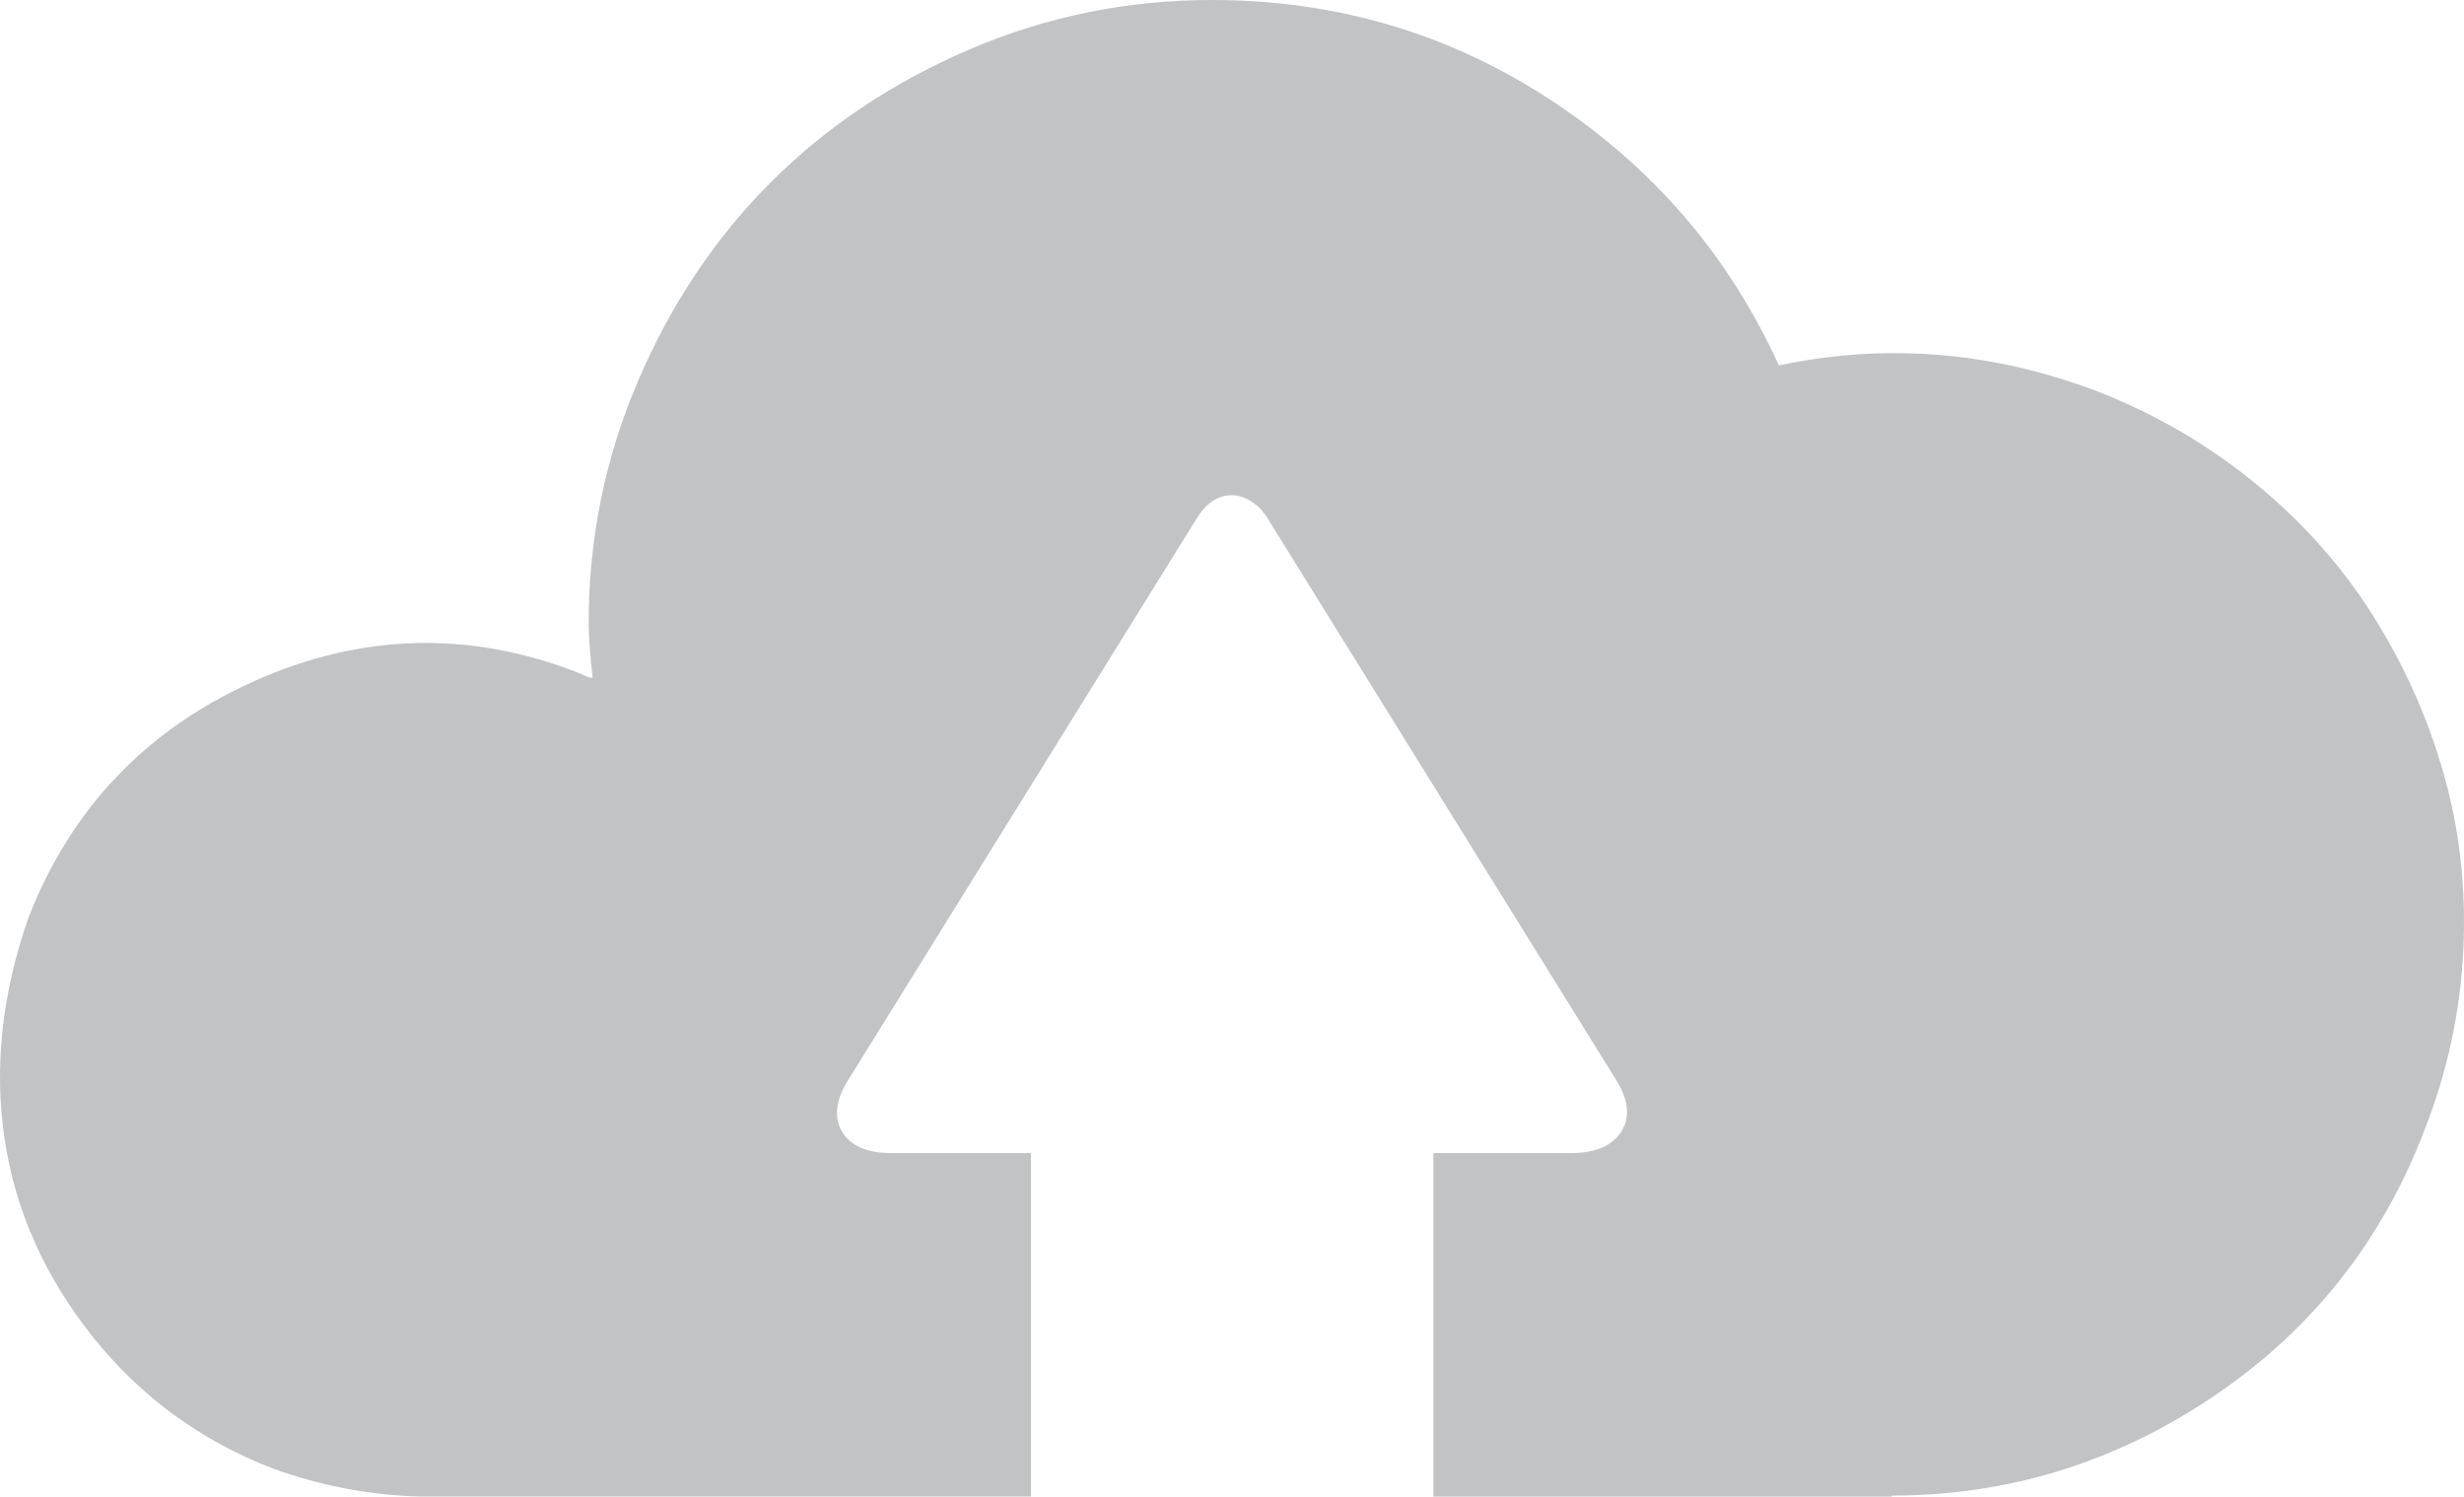 <?xml version="1.0" encoding="UTF-8" standalone="no"?>
<!-- Created with Inkscape (http://www.inkscape.org/) -->

<svg
   xmlns:dc="http://purl.org/dc/elements/1.1/"
   xmlns:cc="http://creativecommons.org/ns#"
   xmlns:rdf="http://www.w3.org/1999/02/22-rdf-syntax-ns#"
   xmlns:svg="http://www.w3.org/2000/svg"
   xmlns="http://www.w3.org/2000/svg"
   version="1.1"
   width="1204.278"
   height="731.512"
   id="svg2">
  <defs
     id="defs8" />
  <path
     d="m 1203.931,464.576 q 2.196,-44.896 -9.516,-86.132 -11.712,-41.236 -34.648,-77.592 -22.936,-36.356 -57.584,-64.66 -34.648,-28.304 -77.104,-44.896 -77.104,-29.28 -155.672,-12.688 -36.6,-80.52 -111.264,-129.564 Q 683.479,0 592.223,0 q -61.976,0 -118.34,24.156 -56.364,24.156 -97.112,64.904 -40.748,40.748 -64.904,97.112 -24.156,56.364 -24.156,118.34 0,9.272 1.952,26.84 -1.464,0 -3.66,-0.976 -2.196,-0.976 -3.172,-1.464 -80.032,-31.232 -158.844,4.148 -78.812,35.38 -110.044,115.412 -19.52,55.632 -11.712,108.092 7.808,52.46 42.944,96.624 35.136,44.164 88.328,64.66 35.136,12.688 72.224,13.664 h 298.168 V 563.64 h -67.832 q -18.544,0 -24.644,-10.736 -6.1,-10.736 3.66,-25.864 l 170.8,-275.232 q 6.832,-9.76 16.104,-9.76 4.392,0 8.54,2.44 4.148,2.44 6.1,4.88 l 1.952,2.44 170.8,275.232 q 9.76,15.128 3.172,25.864 -6.588,10.736 -25.132,10.736 h -66.856 v 167.872 h 223.992 v -0.488 q 85.4,0 157.38,-48.556 71.98,-48.556 103.212,-130.54 16.592,-42.456 18.788,-87.352 z"
     id="path4"
     style="fill:#c1c3c5;fill-opacity:1" />
</svg>
